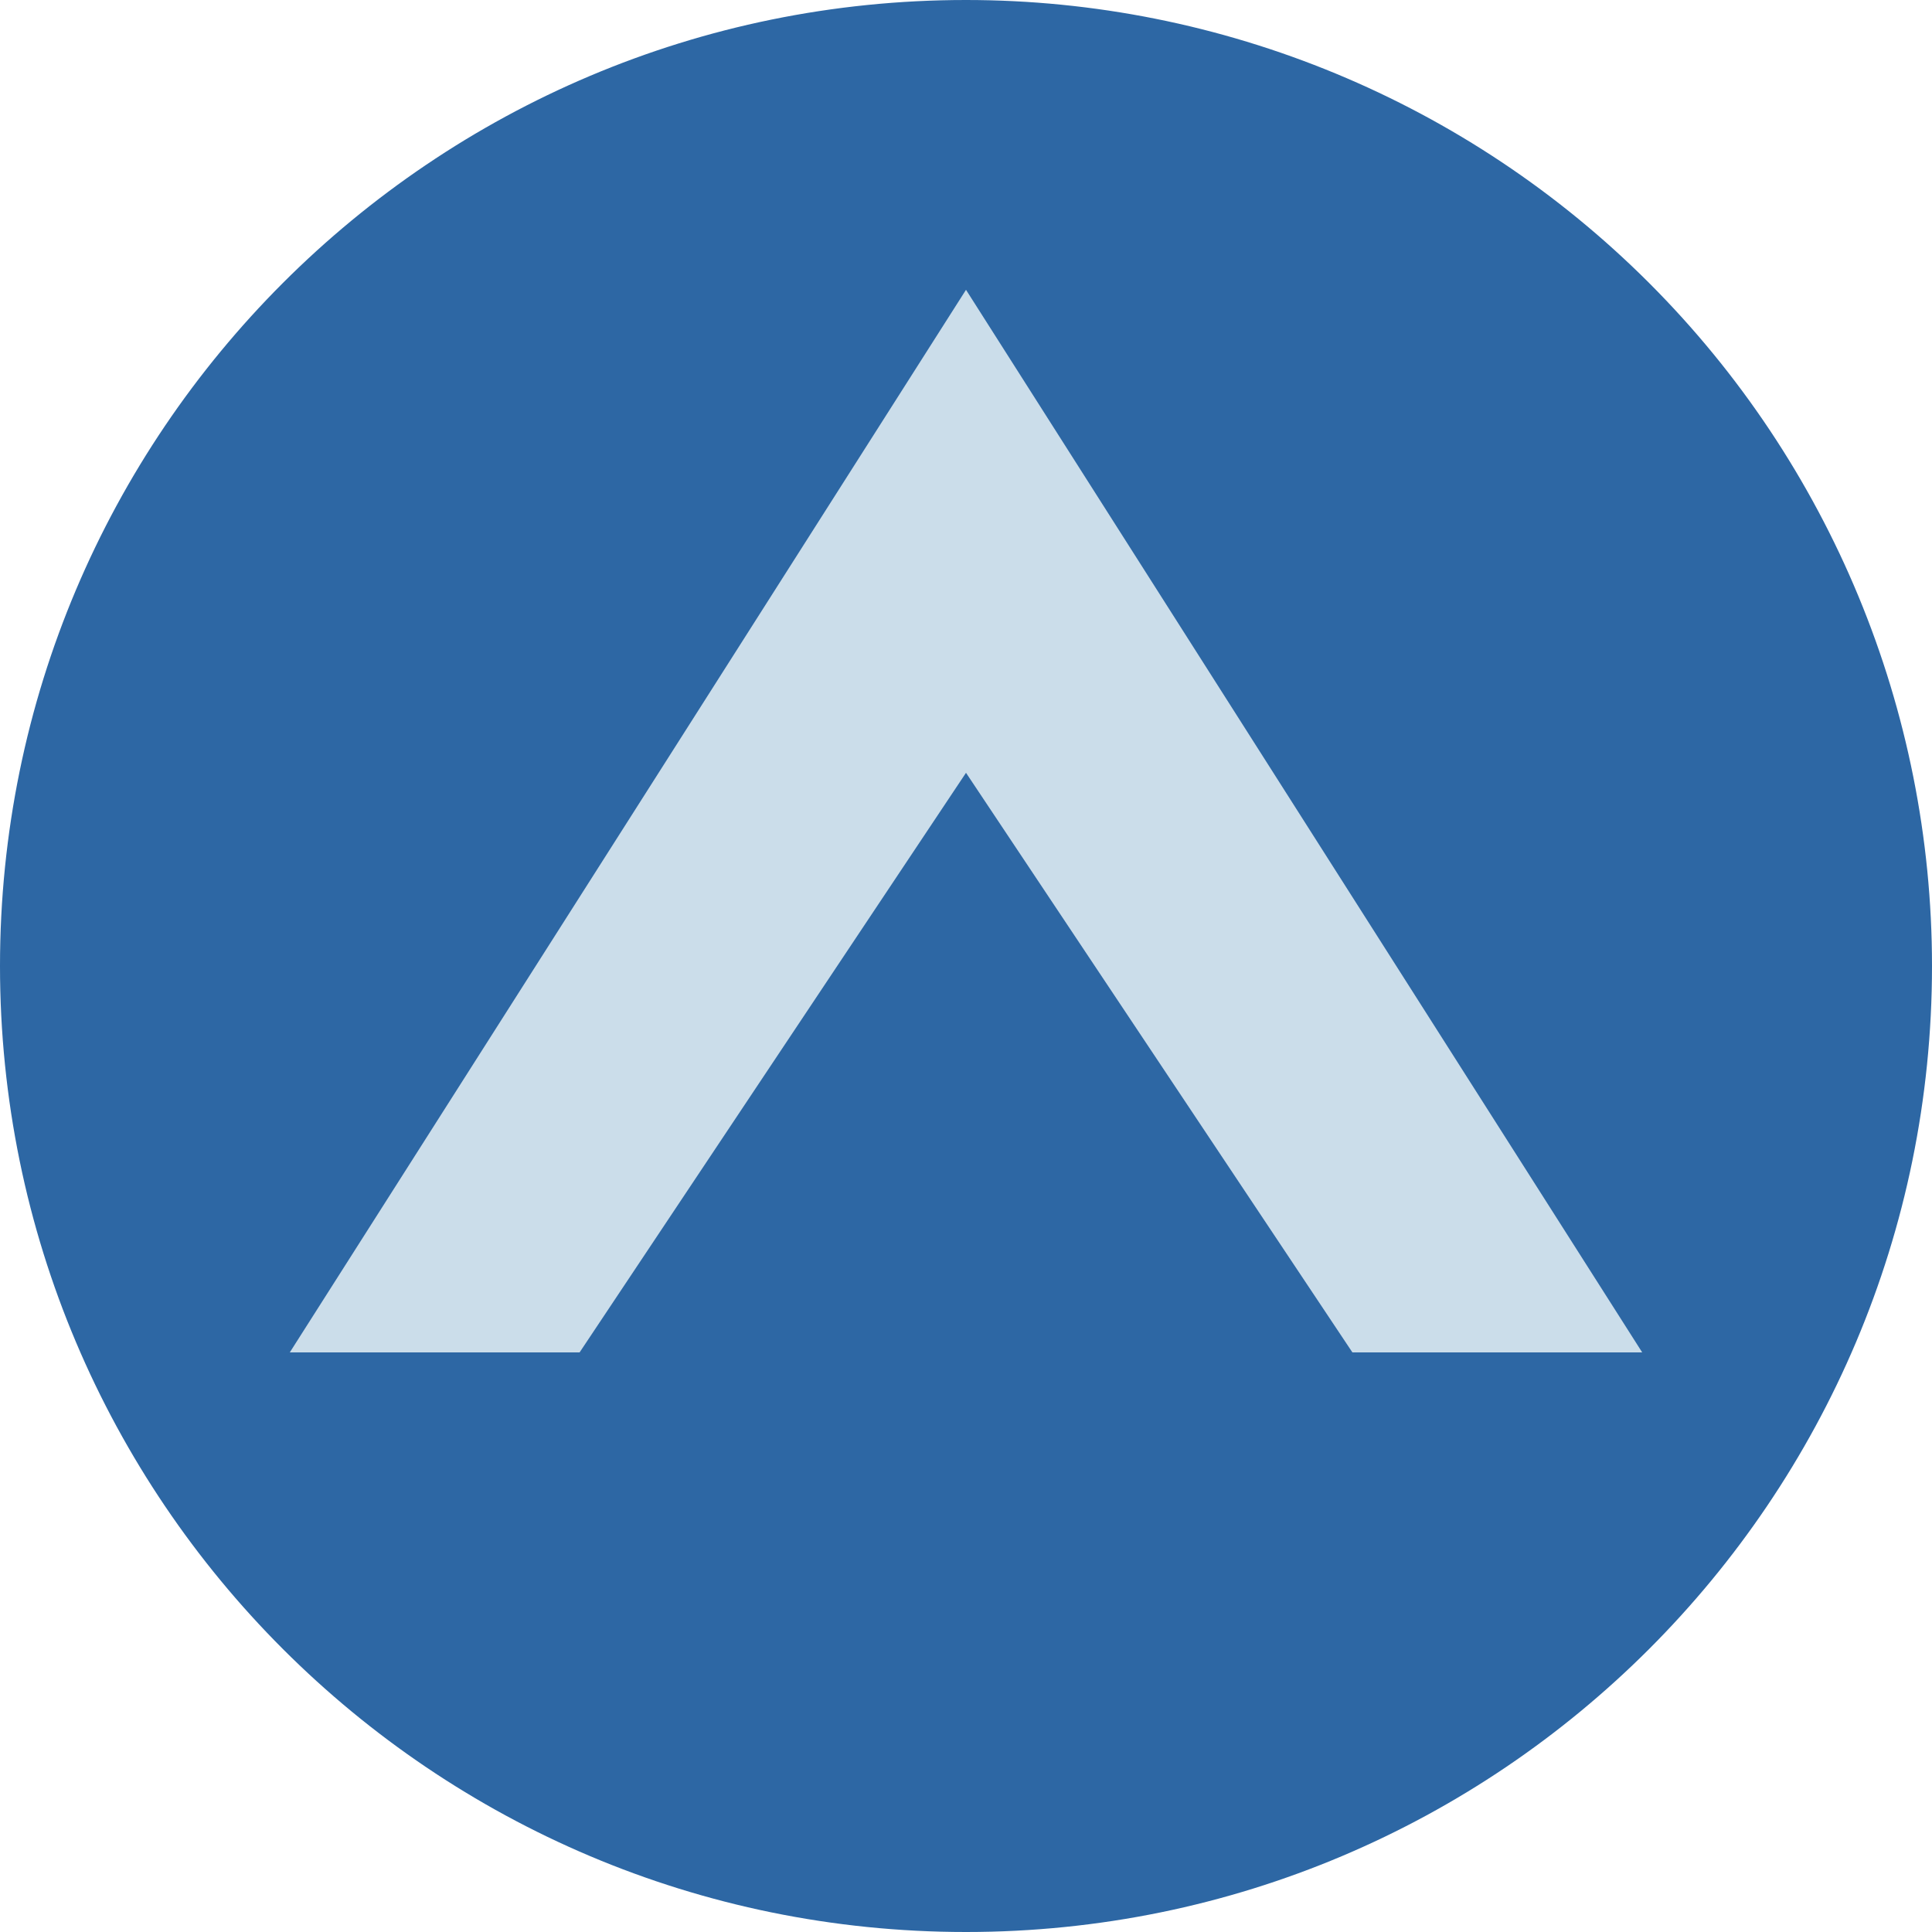 <svg version="1.1" viewBox="0.0 0.0 160.0 160.0" fill="none" stroke="none" stroke-linecap="square" stroke-miterlimit="10" xmlns:xlink="http://www.w3.org/1999/xlink" xmlns="http://www.w3.org/2000/svg"><clipPath id="p.0"><path d="m0 0l160.0 0l0 160.0l-160.0 0l0 -160.0z" clip-rule="nonzero"/></clipPath><g clip-path="url(#p.0)"><path fill="#000000" fill-opacity="0.0" d="m0 0l160.0 0l0 160.0l-160.0 0z" fill-rule="evenodd"/><path fill="#2d67a4" d="m0 80.0l0 0c0 -44.183 35.817 -80.0 80.0 -80.0l0 0c21.217 0 41.566 8.429 56.569 23.431c15.003 15.003 23.431 35.351 23.431 56.569l0 0c0 44.183 -35.817 80.0 -80.0 80.0l0 0c-44.183 0 -80.0 -35.817 -80.0 -80.0z" fill-rule="evenodd"/><path fill="#cbddea" d="m24.0 112.0l56.0 -88.0l56.0 88.0z" fill-rule="evenodd"/><path fill="#2d67a4" d="m32.0 136.0l48.0 -72.0l48.0 72.0z" fill-rule="evenodd"/></g></svg>
